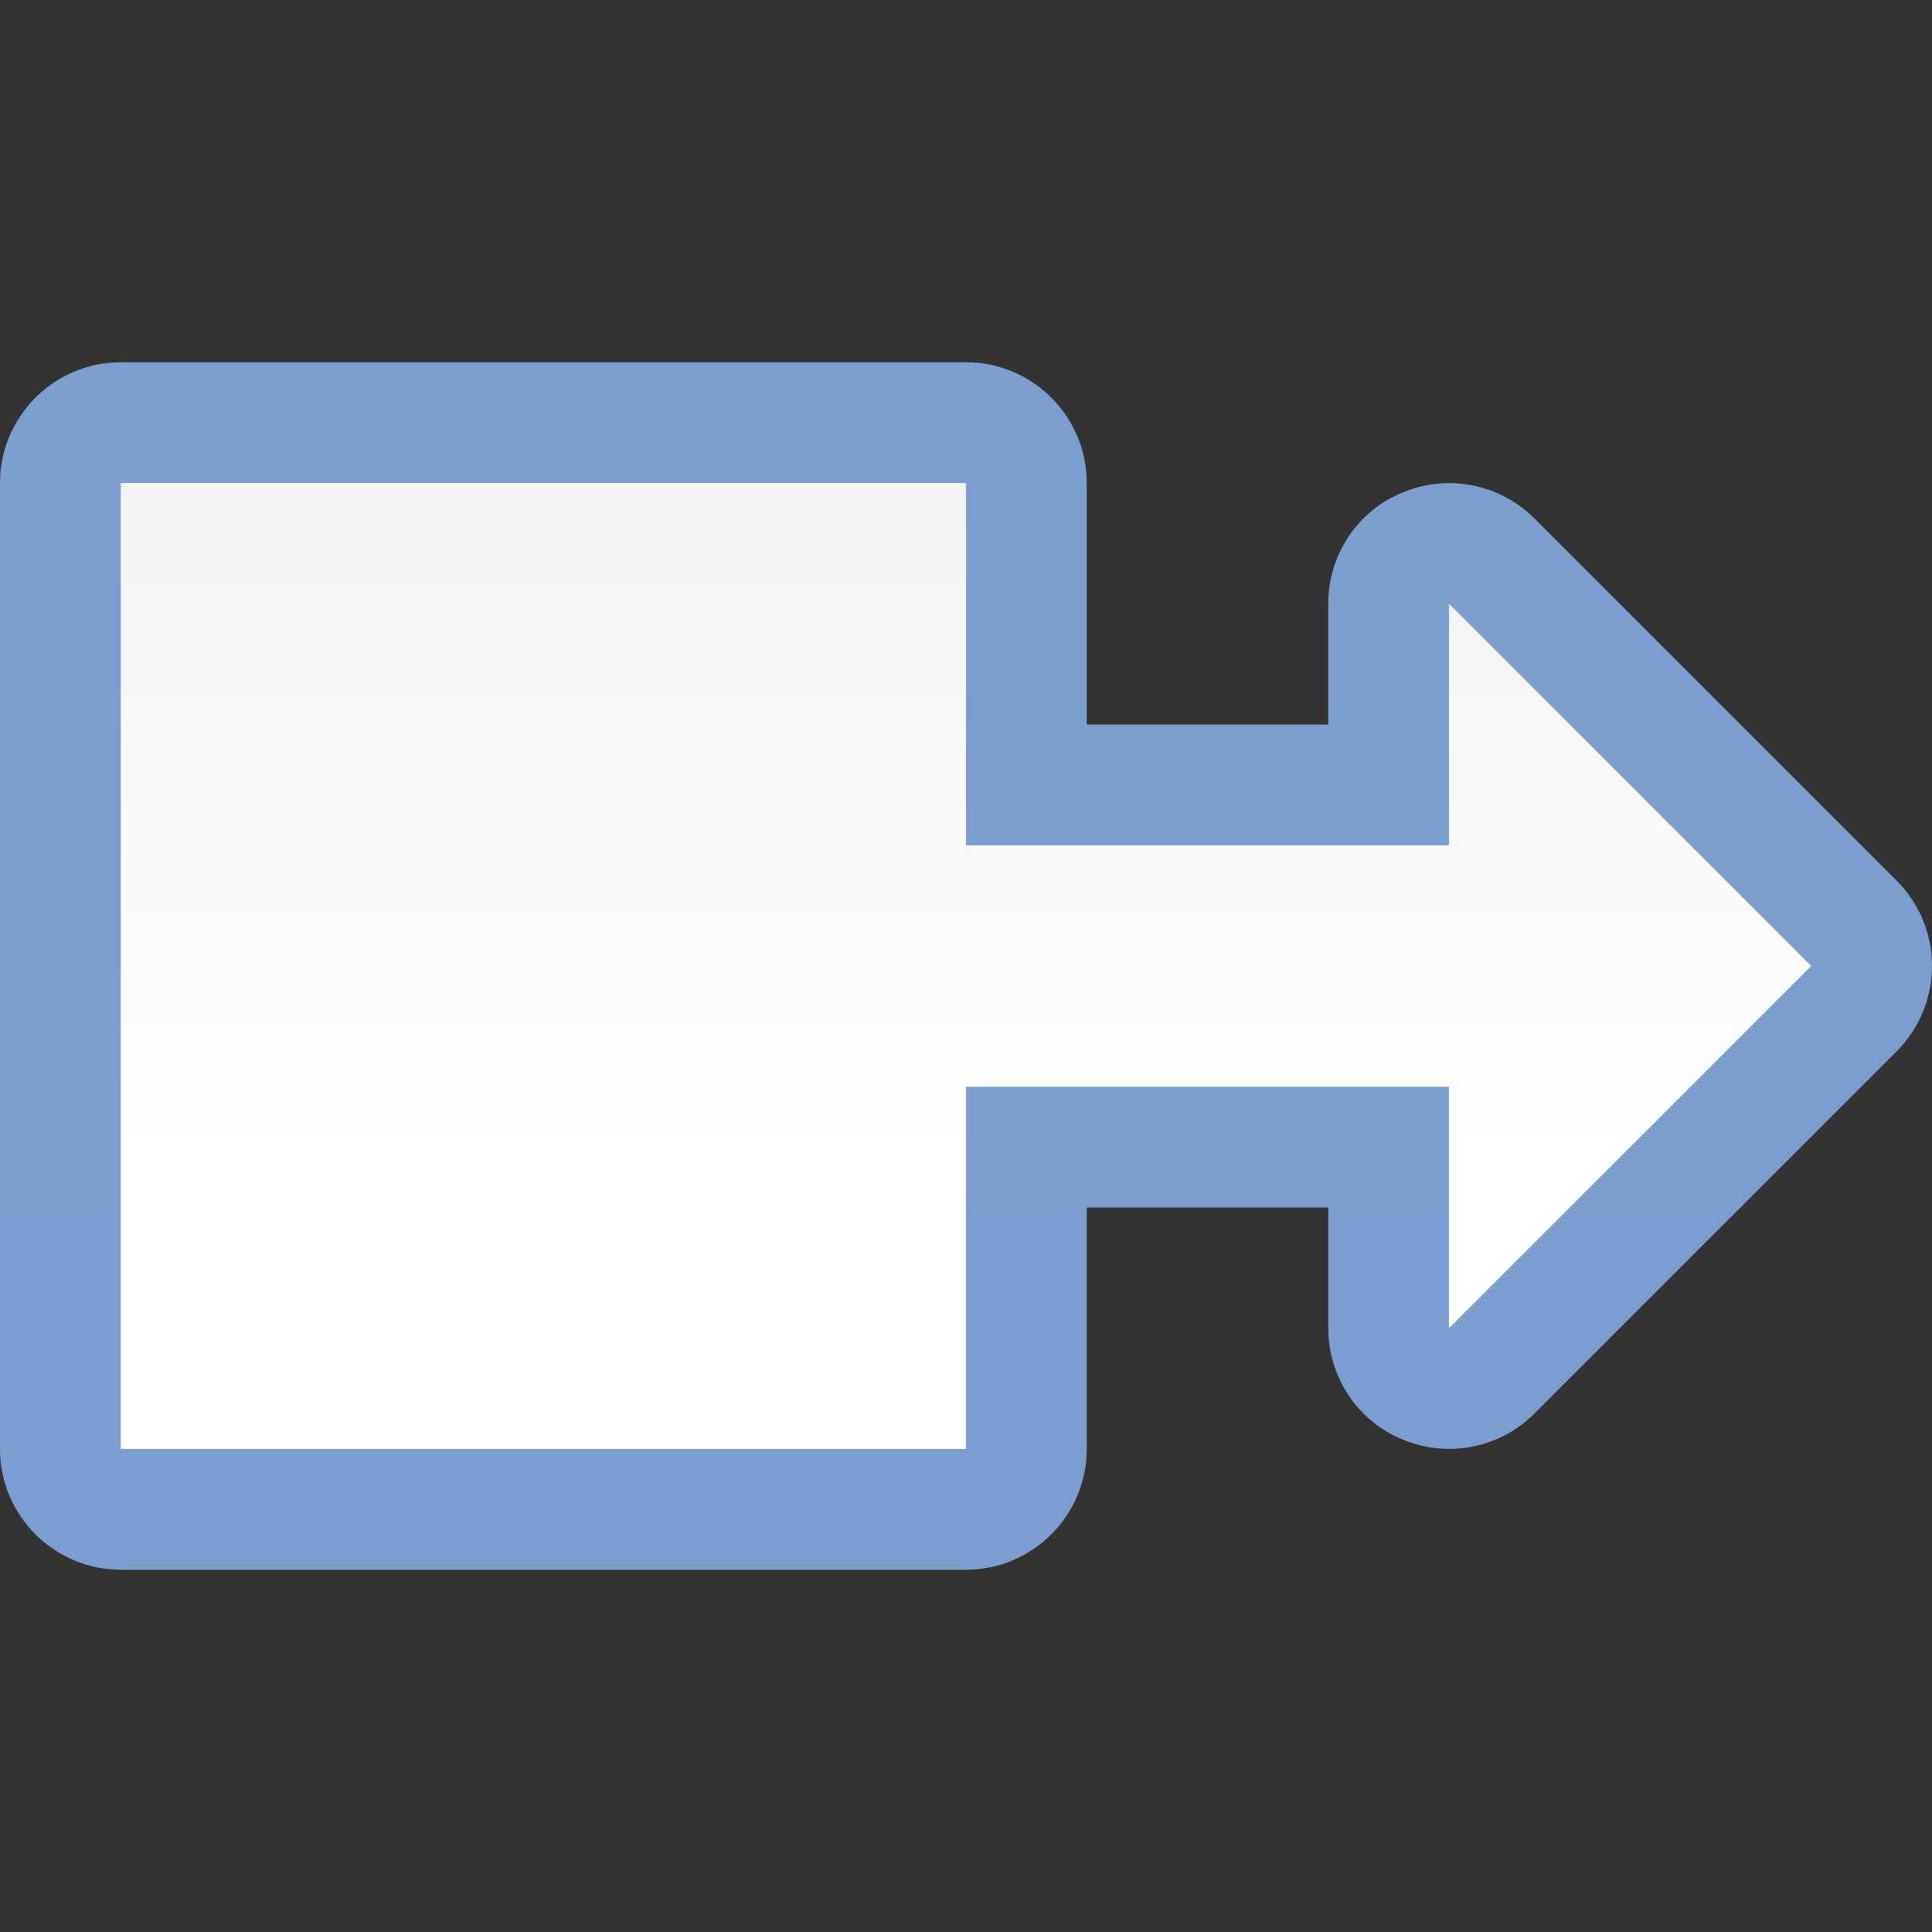 <svg height="16" viewBox="0 0 16 16" width="16" xmlns="http://www.w3.org/2000/svg" xmlns:xlink="http://www.w3.org/1999/xlink"><rect x="0" y="0" width="16" height="16" fill="#333333" stroke="none"/><linearGradient id="a" gradientTransform="matrix(0 .125 -.125 0 16 -0)" gradientUnits="userSpaceOnUse" x1="32.002" x2="95.998" y1="64" y2="64"><stop offset="0" stop-color="#7c9fcf"/><stop offset=".5" stop-color="#7c9ece"/><stop offset="1" stop-color="#7b9dcf"/></linearGradient><linearGradient id="b" gradientTransform="matrix(0 .125 -.125 0 16 -0)" gradientUnits="userSpaceOnUse" x1="128.001" x2=".001" y1="63.999" y2="63.999"><stop offset="0" stop-color="#fff"/><stop offset=".397" stop-color="#fff"/><stop offset=".8" stop-color="#f1f1f1"/><stop offset=".902" stop-color="#eaeaea"/><stop offset="1" stop-color="#dfdfdf"/></linearGradient><path d="m16 7.984c-.004-.258-.109-.508-.293-.691l-3-3c-.285-.285-.715-.371-1.09-.215-.375.152-.617.516-.617.922v1h-2v-2c0-.551-.449-1-1-1h-7c-.551 0-1 .449-1 1v4.008.012 3.98c0 .551.449 1 1 1h7c.551 0 1-.449 1-1v-2h2v1c0 .402.242.77.617.922.375.156.805.07 1.09-.215l3-3c.191-.191.297-.453.293-.723zm0 0" fill="url(#a)"/><path d="m15 8-3-3v2h-4v-3h-7v8h7v-3h4v2zm0 0" fill="url(#b)"/></svg>